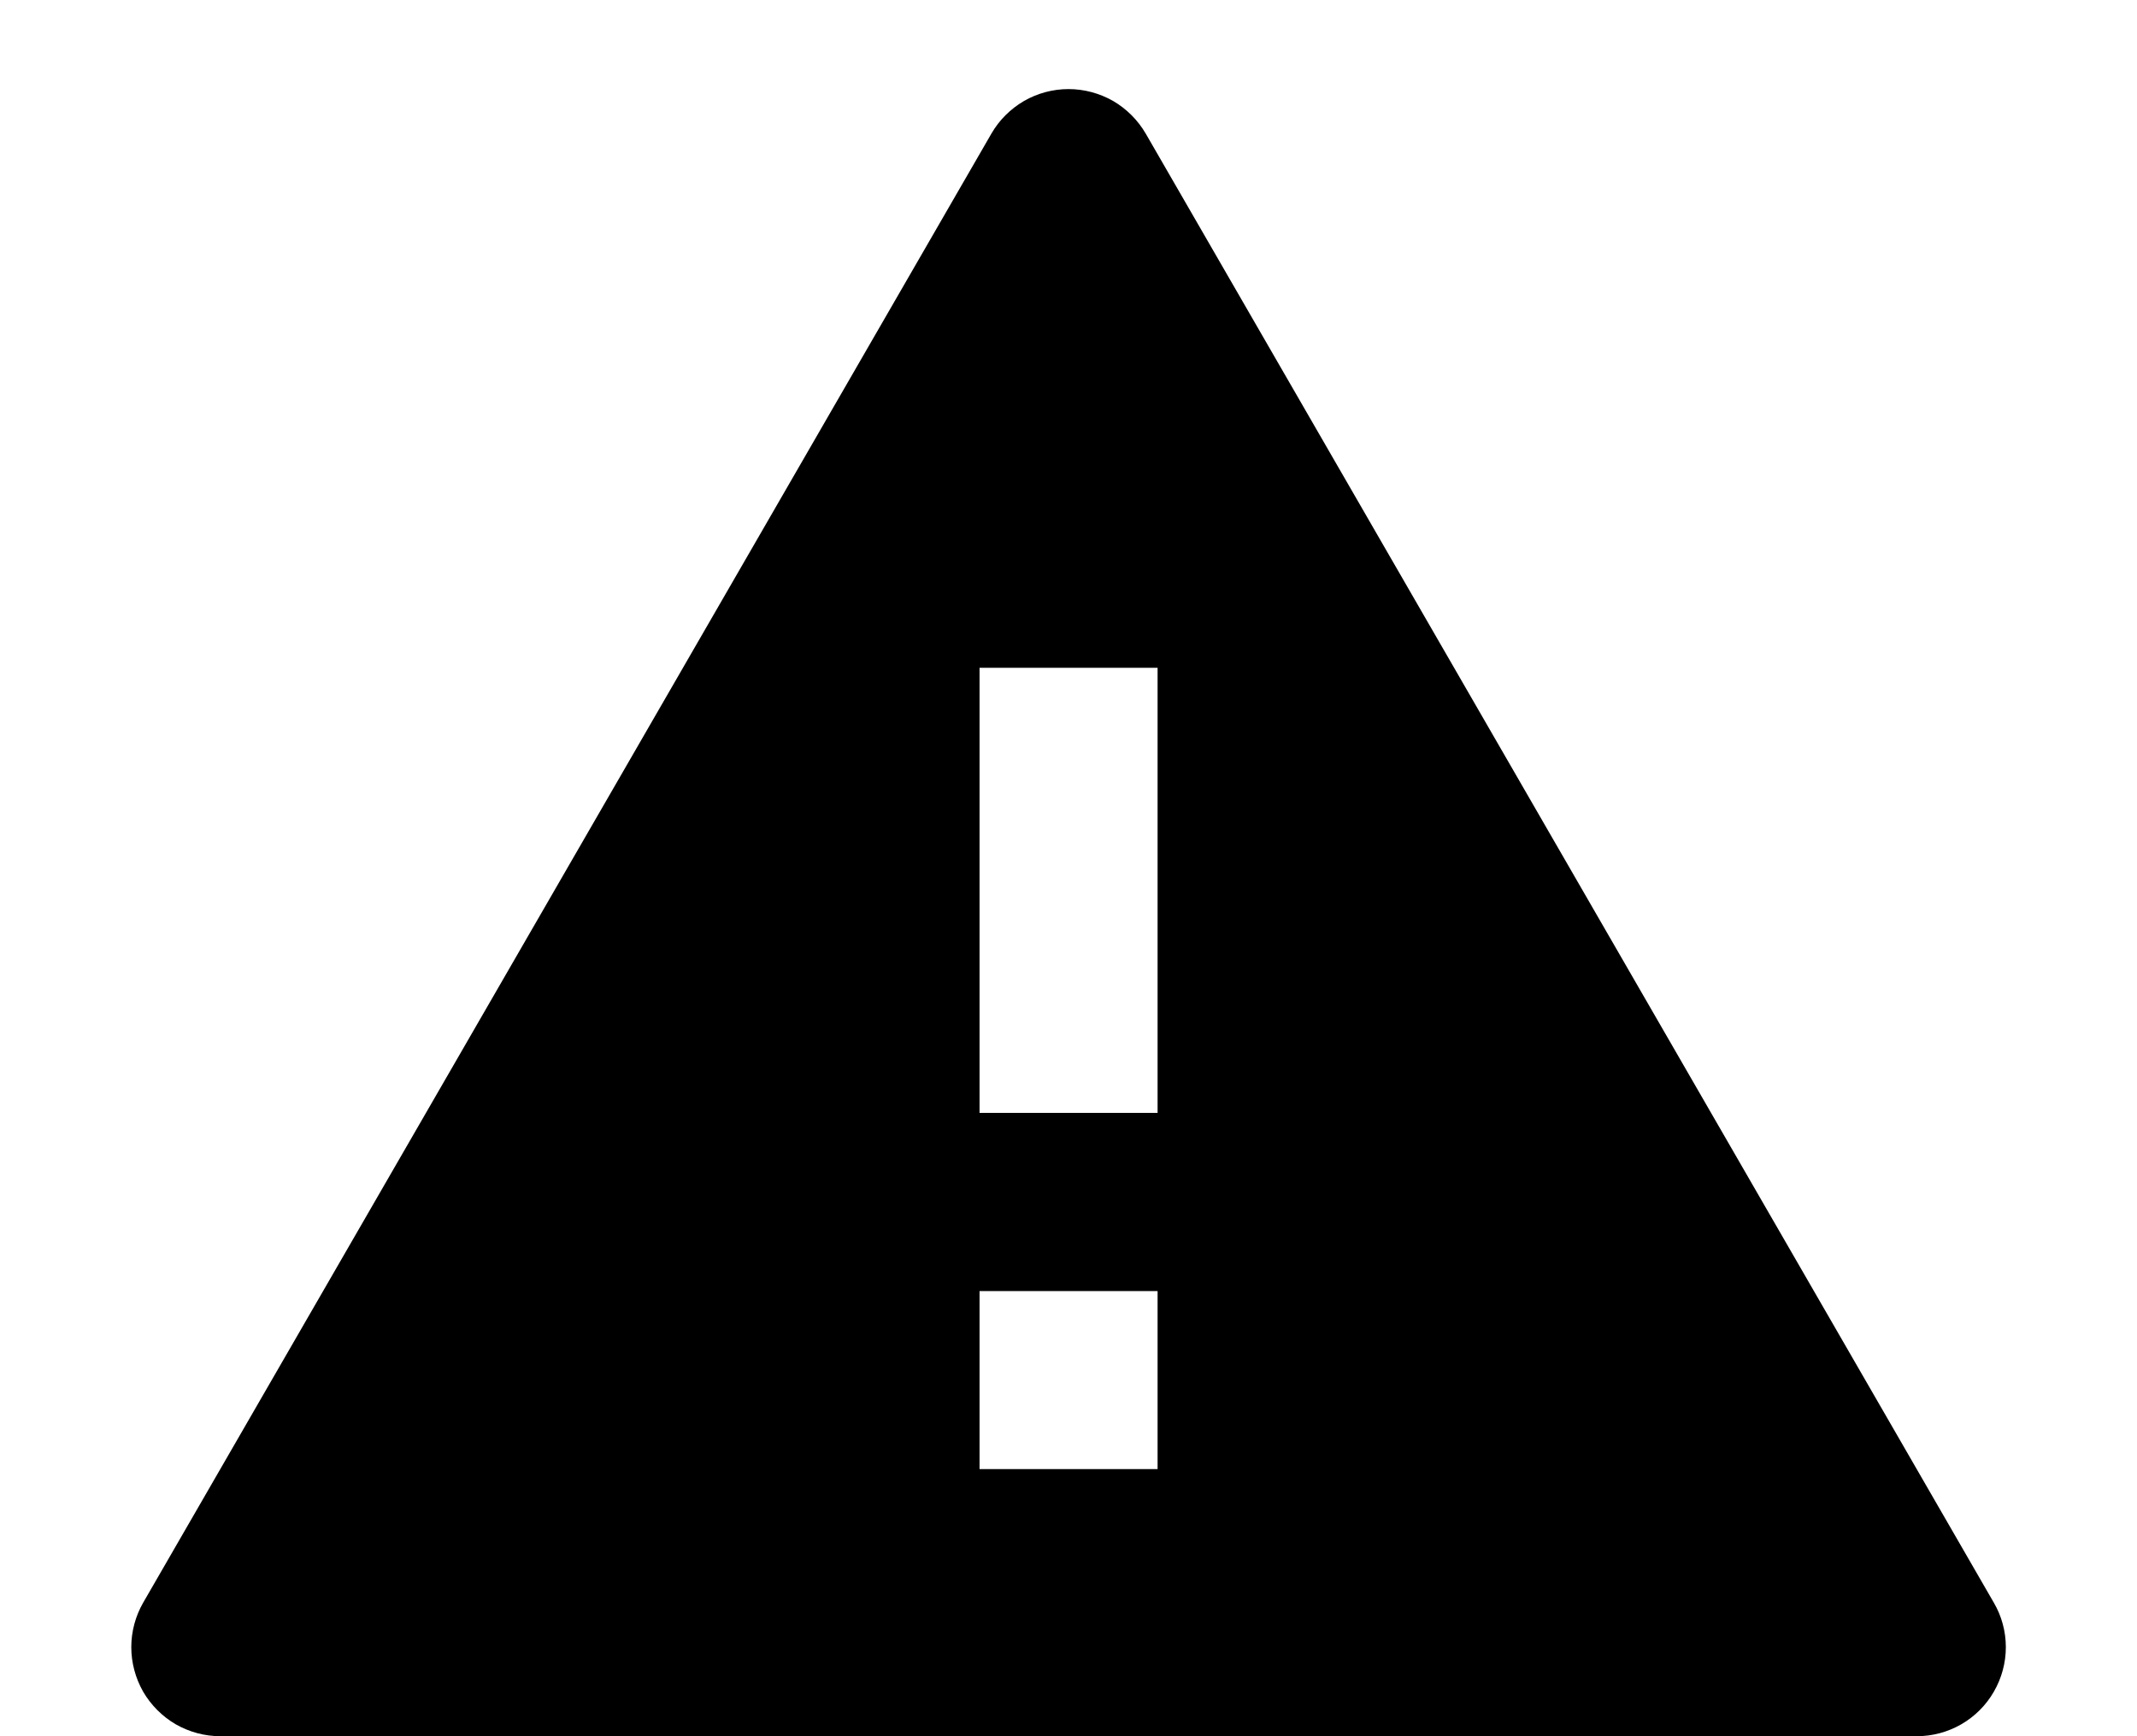 <svg width="16" height="13" viewBox="0 0 16 13" fill="none" xmlns="http://www.w3.org/2000/svg">
<path d="M8.578 1L14.928 12C14.987 12.101 15.018 12.216 15.018 12.333C15.018 12.45 14.987 12.565 14.928 12.667C14.87 12.768 14.786 12.852 14.684 12.911C14.583 12.969 14.468 13 14.351 13H1.65C1.533 13 1.418 12.969 1.316 12.911C1.215 12.852 1.131 12.768 1.072 12.667C1.014 12.565 0.983 12.45 0.983 12.333C0.983 12.216 1.014 12.101 1.072 12L7.423 1C7.481 0.899 7.566 0.815 7.667 0.756C7.768 0.698 7.883 0.667 8 0.667C8.117 0.667 8.232 0.698 8.334 0.756C8.435 0.815 8.519 0.899 8.578 1ZM7.334 9.667V11H8.667V9.667H7.334ZM7.334 5V8.333H8.667V5H7.334Z" fill="currentColor"/>
</svg>
